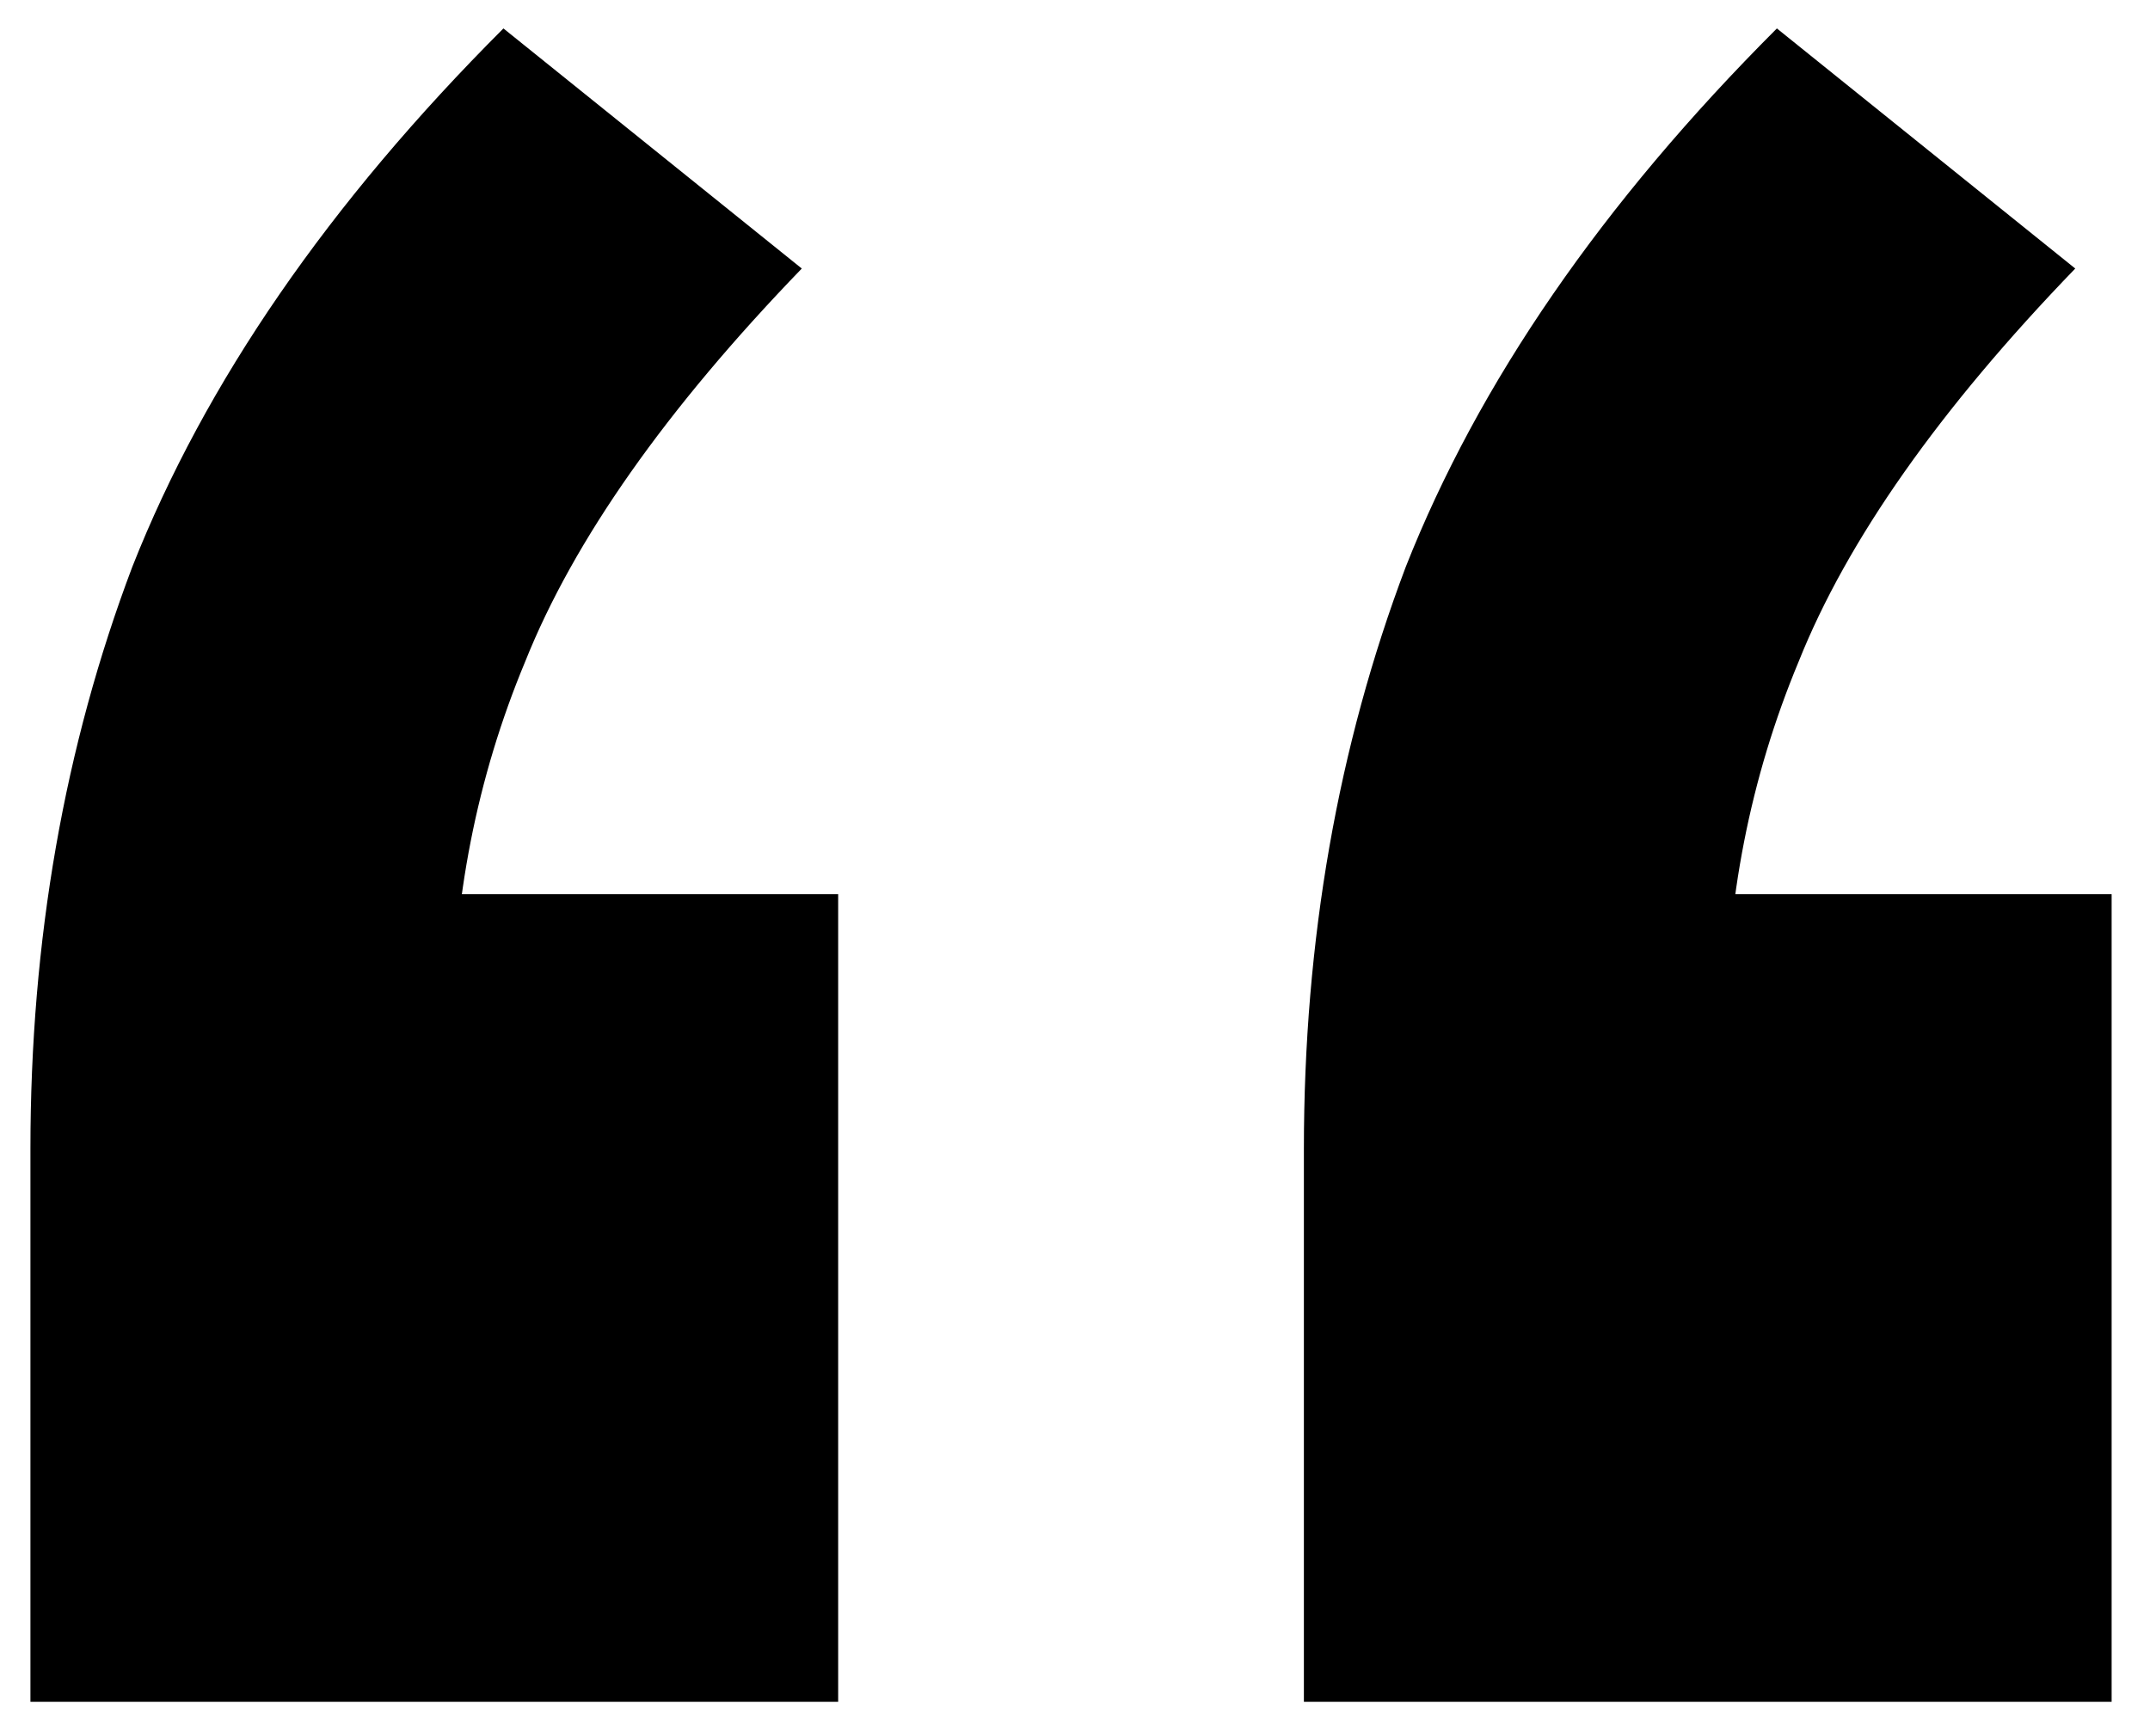 <svg width="26" height="21" viewBox="0 0 26 21" fill="none" xmlns="http://www.w3.org/2000/svg">
<path d="M0.368 20.584V13.896C0.368 11.373 0.779 9.027 1.6 6.856C2.48 4.627 3.976 2.456 6.088 0.344L9.696 3.248C8.053 4.949 6.939 6.533 6.352 8C5.765 9.408 5.472 10.904 5.472 12.488L3.272 10.816H10.136V20.584H0.368ZM15.768 20.584V13.896C15.768 11.373 16.179 9.027 17 6.856C17.88 4.627 19.376 2.456 21.488 0.344L25.096 3.248C23.453 4.949 22.339 6.533 21.752 8C21.165 9.408 20.872 10.904 20.872 12.488L18.672 10.816H25.536V20.584H15.768Z" fill="black"/>
</svg>
